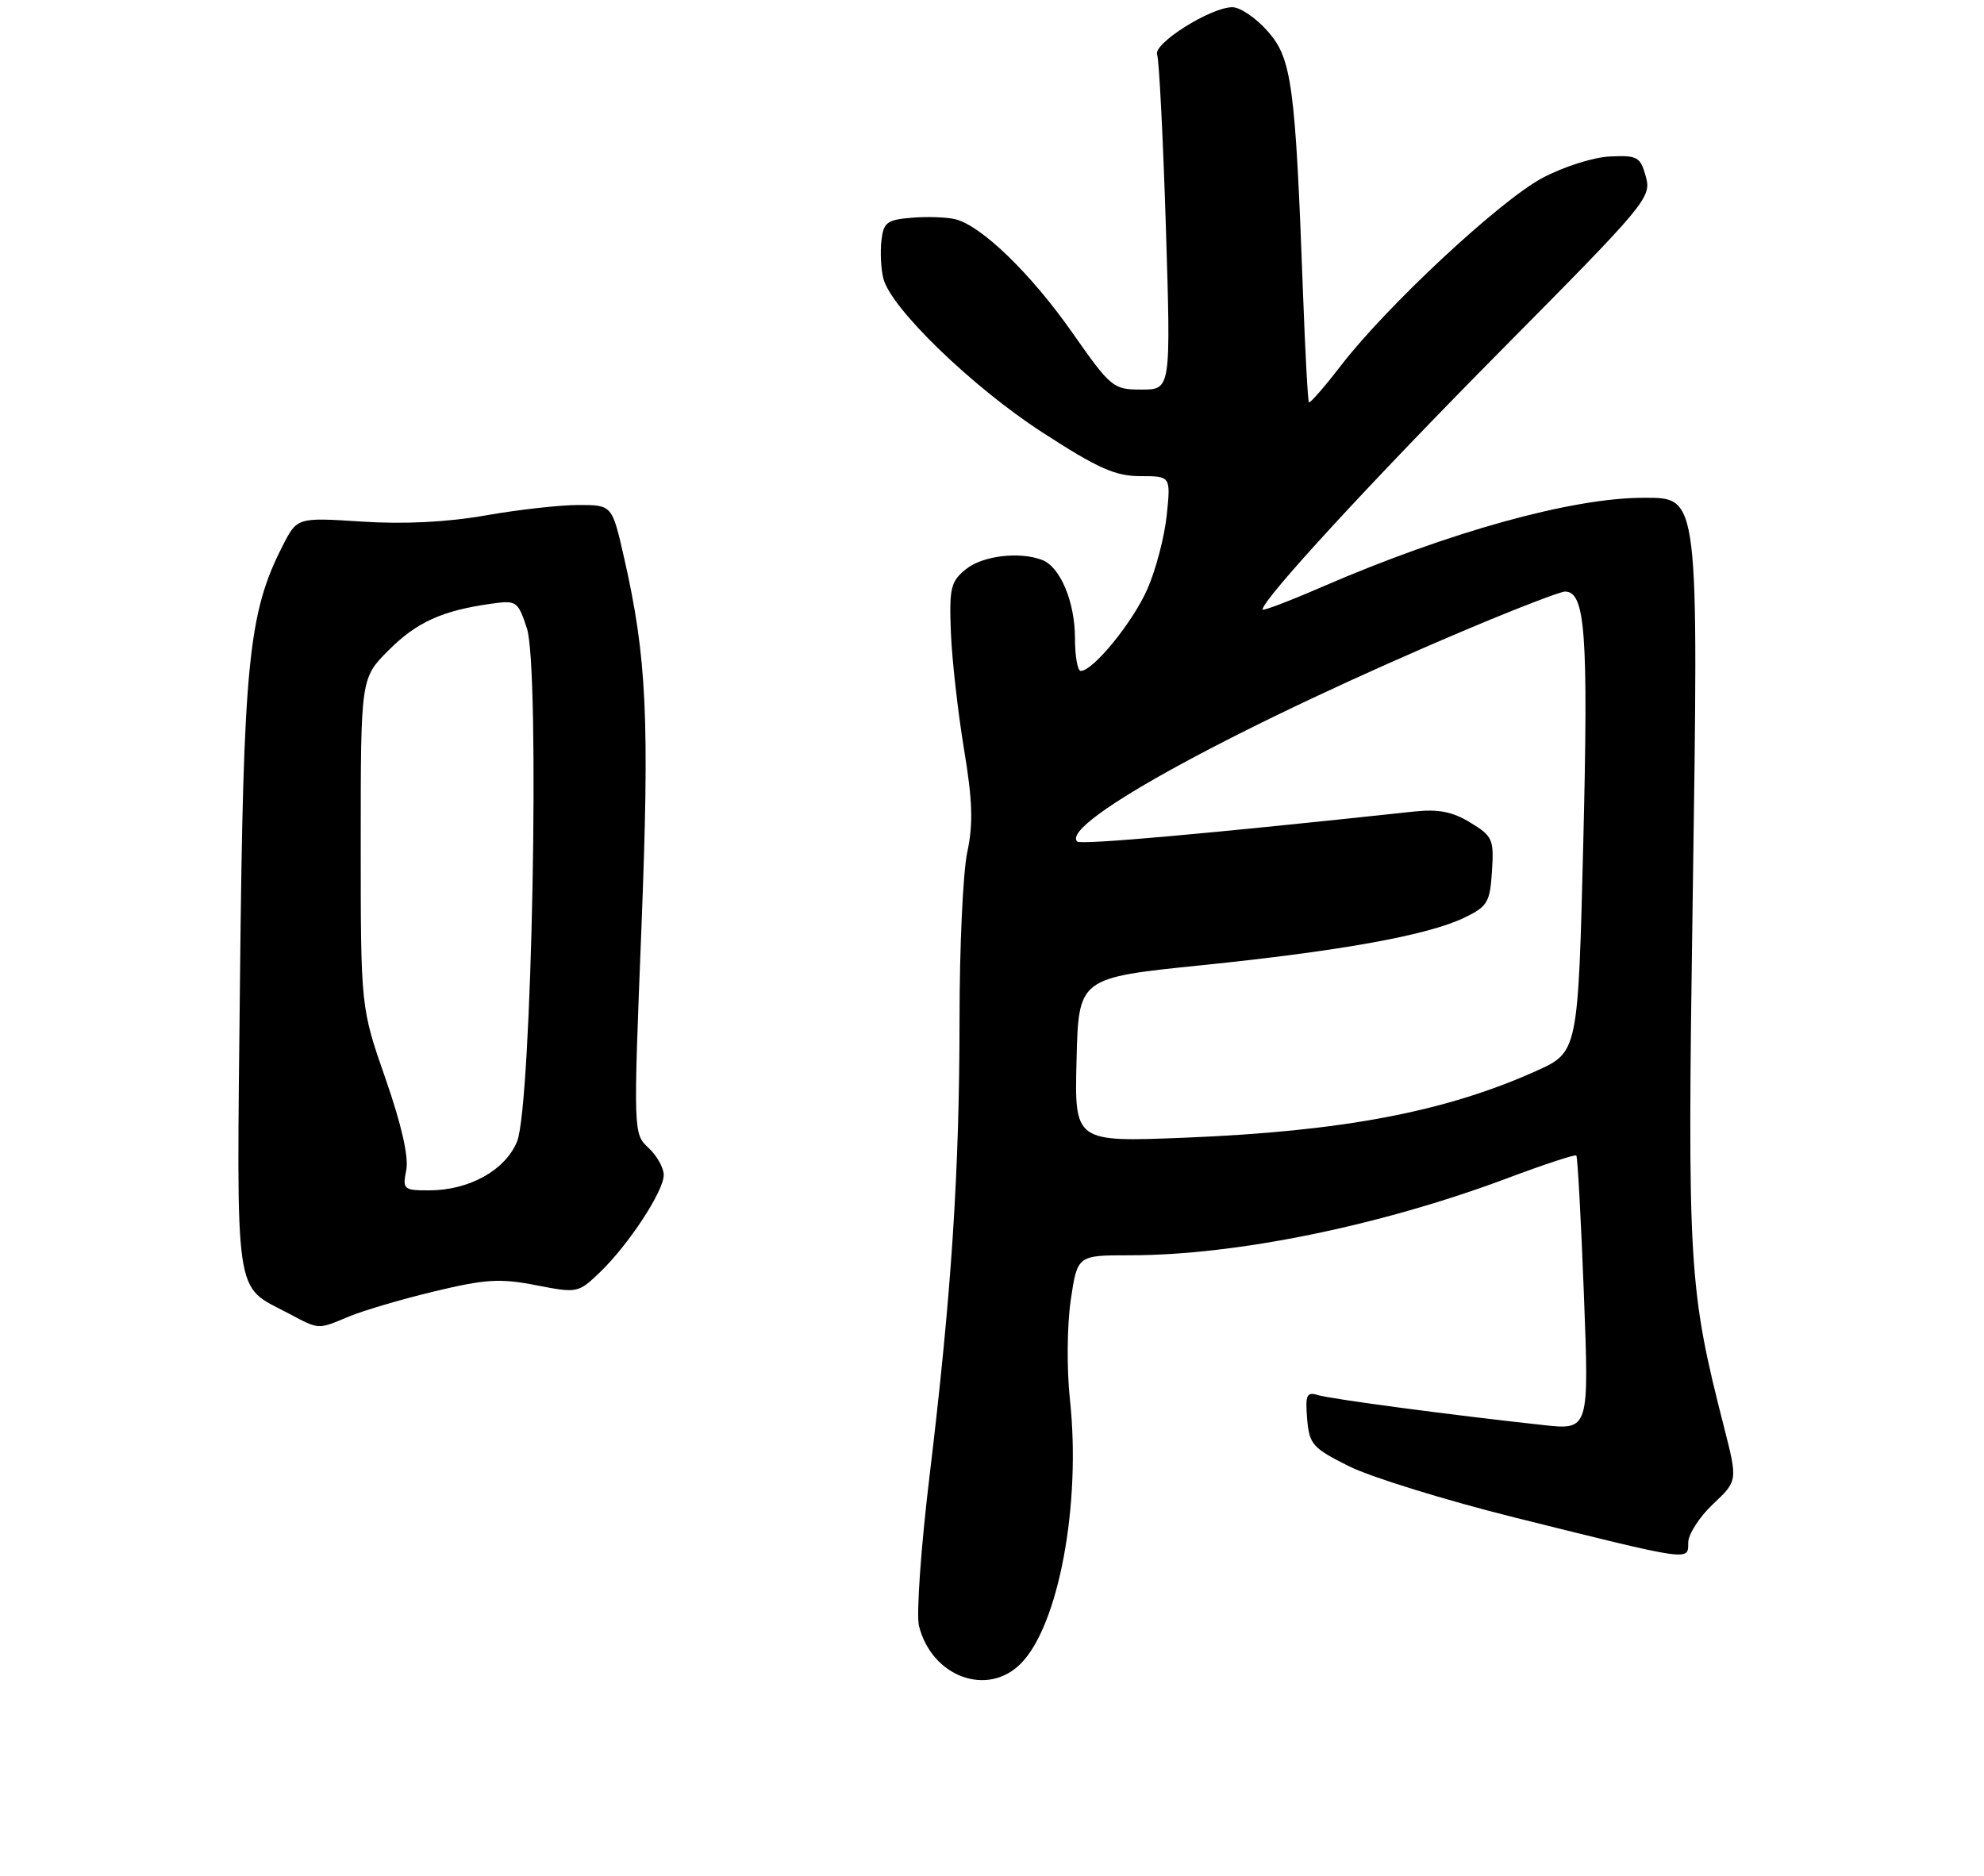 <?xml version="1.0" encoding="UTF-8" standalone="no"?>
<!DOCTYPE svg PUBLIC "-//W3C//DTD SVG 1.1//EN" "http://www.w3.org/Graphics/SVG/1.1/DTD/svg11.dtd" >
<svg xmlns="http://www.w3.org/2000/svg" xmlns:xlink="http://www.w3.org/1999/xlink" version="1.1" viewBox="0 0 275 260">
 <g >
 <path fill="currentColor"
d=" M 141.47 230.62 C 146.73 225.36 149.87 208.53 148.30 194.00 C 147.85 189.79 147.90 183.76 148.41 180.25 C 149.33 174.00 149.33 174.00 156.59 174.00 C 171.29 174.00 191.25 169.93 208.84 163.35 C 213.98 161.42 218.32 159.99 218.49 160.17 C 218.67 160.35 219.14 168.99 219.54 179.36 C 220.27 198.23 220.27 198.23 213.89 197.53 C 200.94 196.12 184.45 193.92 182.68 193.38 C 181.12 192.90 180.91 193.34 181.18 196.66 C 181.48 200.21 181.91 200.71 187.00 203.25 C 190.03 204.76 200.38 207.96 210.00 210.36 C 234.53 216.47 234.00 216.39 234.00 213.84 C 234.00 212.68 235.54 210.28 237.43 208.50 C 240.86 205.26 240.86 205.26 238.98 197.88 C 234.05 178.60 233.87 175.69 234.62 124.73 C 235.44 68.27 235.53 69.00 227.80 69.00 C 217.91 69.00 200.87 73.72 183.25 81.35 C 178.71 83.32 175.00 84.73 175.00 84.49 C 175.00 83.10 190.04 66.77 208.14 48.49 C 228.22 28.22 228.93 27.38 228.13 24.49 C 227.37 21.74 226.98 21.51 223.15 21.69 C 220.82 21.80 216.68 23.12 213.75 24.69 C 207.87 27.84 192.27 42.37 185.89 50.64 C 183.60 53.62 181.59 55.92 181.43 55.77 C 181.28 55.61 180.91 48.83 180.61 40.69 C 179.55 11.79 179.06 8.13 175.74 4.36 C 174.12 2.51 171.91 1.00 170.82 1.00 C 167.82 1.00 159.80 6.05 160.39 7.57 C 160.66 8.29 161.21 19.03 161.60 31.44 C 162.30 54.00 162.30 54.00 158.24 54.00 C 154.29 54.00 154.00 53.76 148.66 46.15 C 142.93 37.96 136.07 31.31 132.43 30.39 C 131.26 30.10 128.55 30.00 126.40 30.18 C 122.94 30.46 122.46 30.82 122.17 33.37 C 121.99 34.95 122.11 37.30 122.44 38.60 C 123.47 42.71 134.75 53.63 144.47 59.93 C 152.17 64.92 154.59 66.00 158.06 66.00 C 162.28 66.00 162.28 66.00 161.72 71.42 C 161.41 74.41 160.20 79.02 159.03 81.67 C 157.00 86.27 151.52 93.00 149.80 93.00 C 149.36 93.00 149.00 90.95 149.00 88.45 C 149.00 83.44 146.96 78.58 144.46 77.62 C 141.30 76.41 136.19 77.03 133.88 78.90 C 131.78 80.60 131.56 81.50 131.80 87.65 C 131.95 91.42 132.77 98.68 133.61 103.78 C 134.81 111.00 134.91 114.17 134.08 118.08 C 133.48 120.84 133.00 131.29 133.00 141.30 C 132.99 162.39 131.89 179.27 128.85 204.54 C 127.65 214.46 126.99 223.84 127.38 225.38 C 129.15 232.41 136.82 235.27 141.47 230.62 Z  M 48.39 182.48 C 50.38 181.65 55.73 180.08 60.26 178.99 C 67.32 177.30 69.33 177.18 74.30 178.15 C 80.01 179.26 80.15 179.23 83.12 176.39 C 87.10 172.58 92.00 165.12 92.00 162.87 C 92.00 161.88 91.05 160.19 89.89 159.11 C 87.79 157.15 87.78 157.06 88.90 128.82 C 90.05 99.51 89.66 91.19 86.49 77.25 C 84.84 70.00 84.84 70.00 80.17 70.00 C 77.60 70.00 71.82 70.65 67.33 71.44 C 61.98 72.38 56.04 72.68 50.17 72.30 C 41.19 71.72 41.19 71.72 39.18 75.65 C 34.41 84.99 33.73 91.88 33.27 135.33 C 32.79 180.99 32.36 178.02 40.00 182.06 C 44.31 184.34 43.98 184.32 48.39 182.48 Z  M 149.22 146.93 C 149.50 135.54 149.50 135.54 166.50 133.80 C 185.88 131.82 197.93 129.64 203.00 127.19 C 206.18 125.65 206.53 125.07 206.80 120.77 C 207.09 116.35 206.89 115.90 203.80 114.02 C 201.33 112.51 199.38 112.13 196.00 112.49 C 167.39 115.57 149.80 117.14 149.31 116.65 C 146.80 114.13 172.23 100.32 203.95 86.98 C 210.46 84.24 216.30 82.00 216.92 82.00 C 219.74 82.00 220.17 87.74 219.46 116.67 C 218.74 145.84 218.74 145.84 212.89 148.47 C 200.30 154.12 186.07 156.82 164.22 157.70 C 148.93 158.31 148.93 158.31 149.22 146.93 Z  M 56.31 162.20 C 56.67 160.38 55.67 155.94 53.44 149.53 C 50.00 139.67 50.00 139.67 50.00 116.83 C 50.00 94.00 50.00 94.00 53.88 90.12 C 57.77 86.23 61.31 84.63 68.12 83.68 C 71.59 83.19 71.79 83.33 73.03 87.08 C 74.88 92.71 73.72 153.34 71.66 158.26 C 70.00 162.24 65.01 165.00 59.47 165.00 C 55.93 165.00 55.78 164.87 56.31 162.20 Z "/>
</g>
</svg>